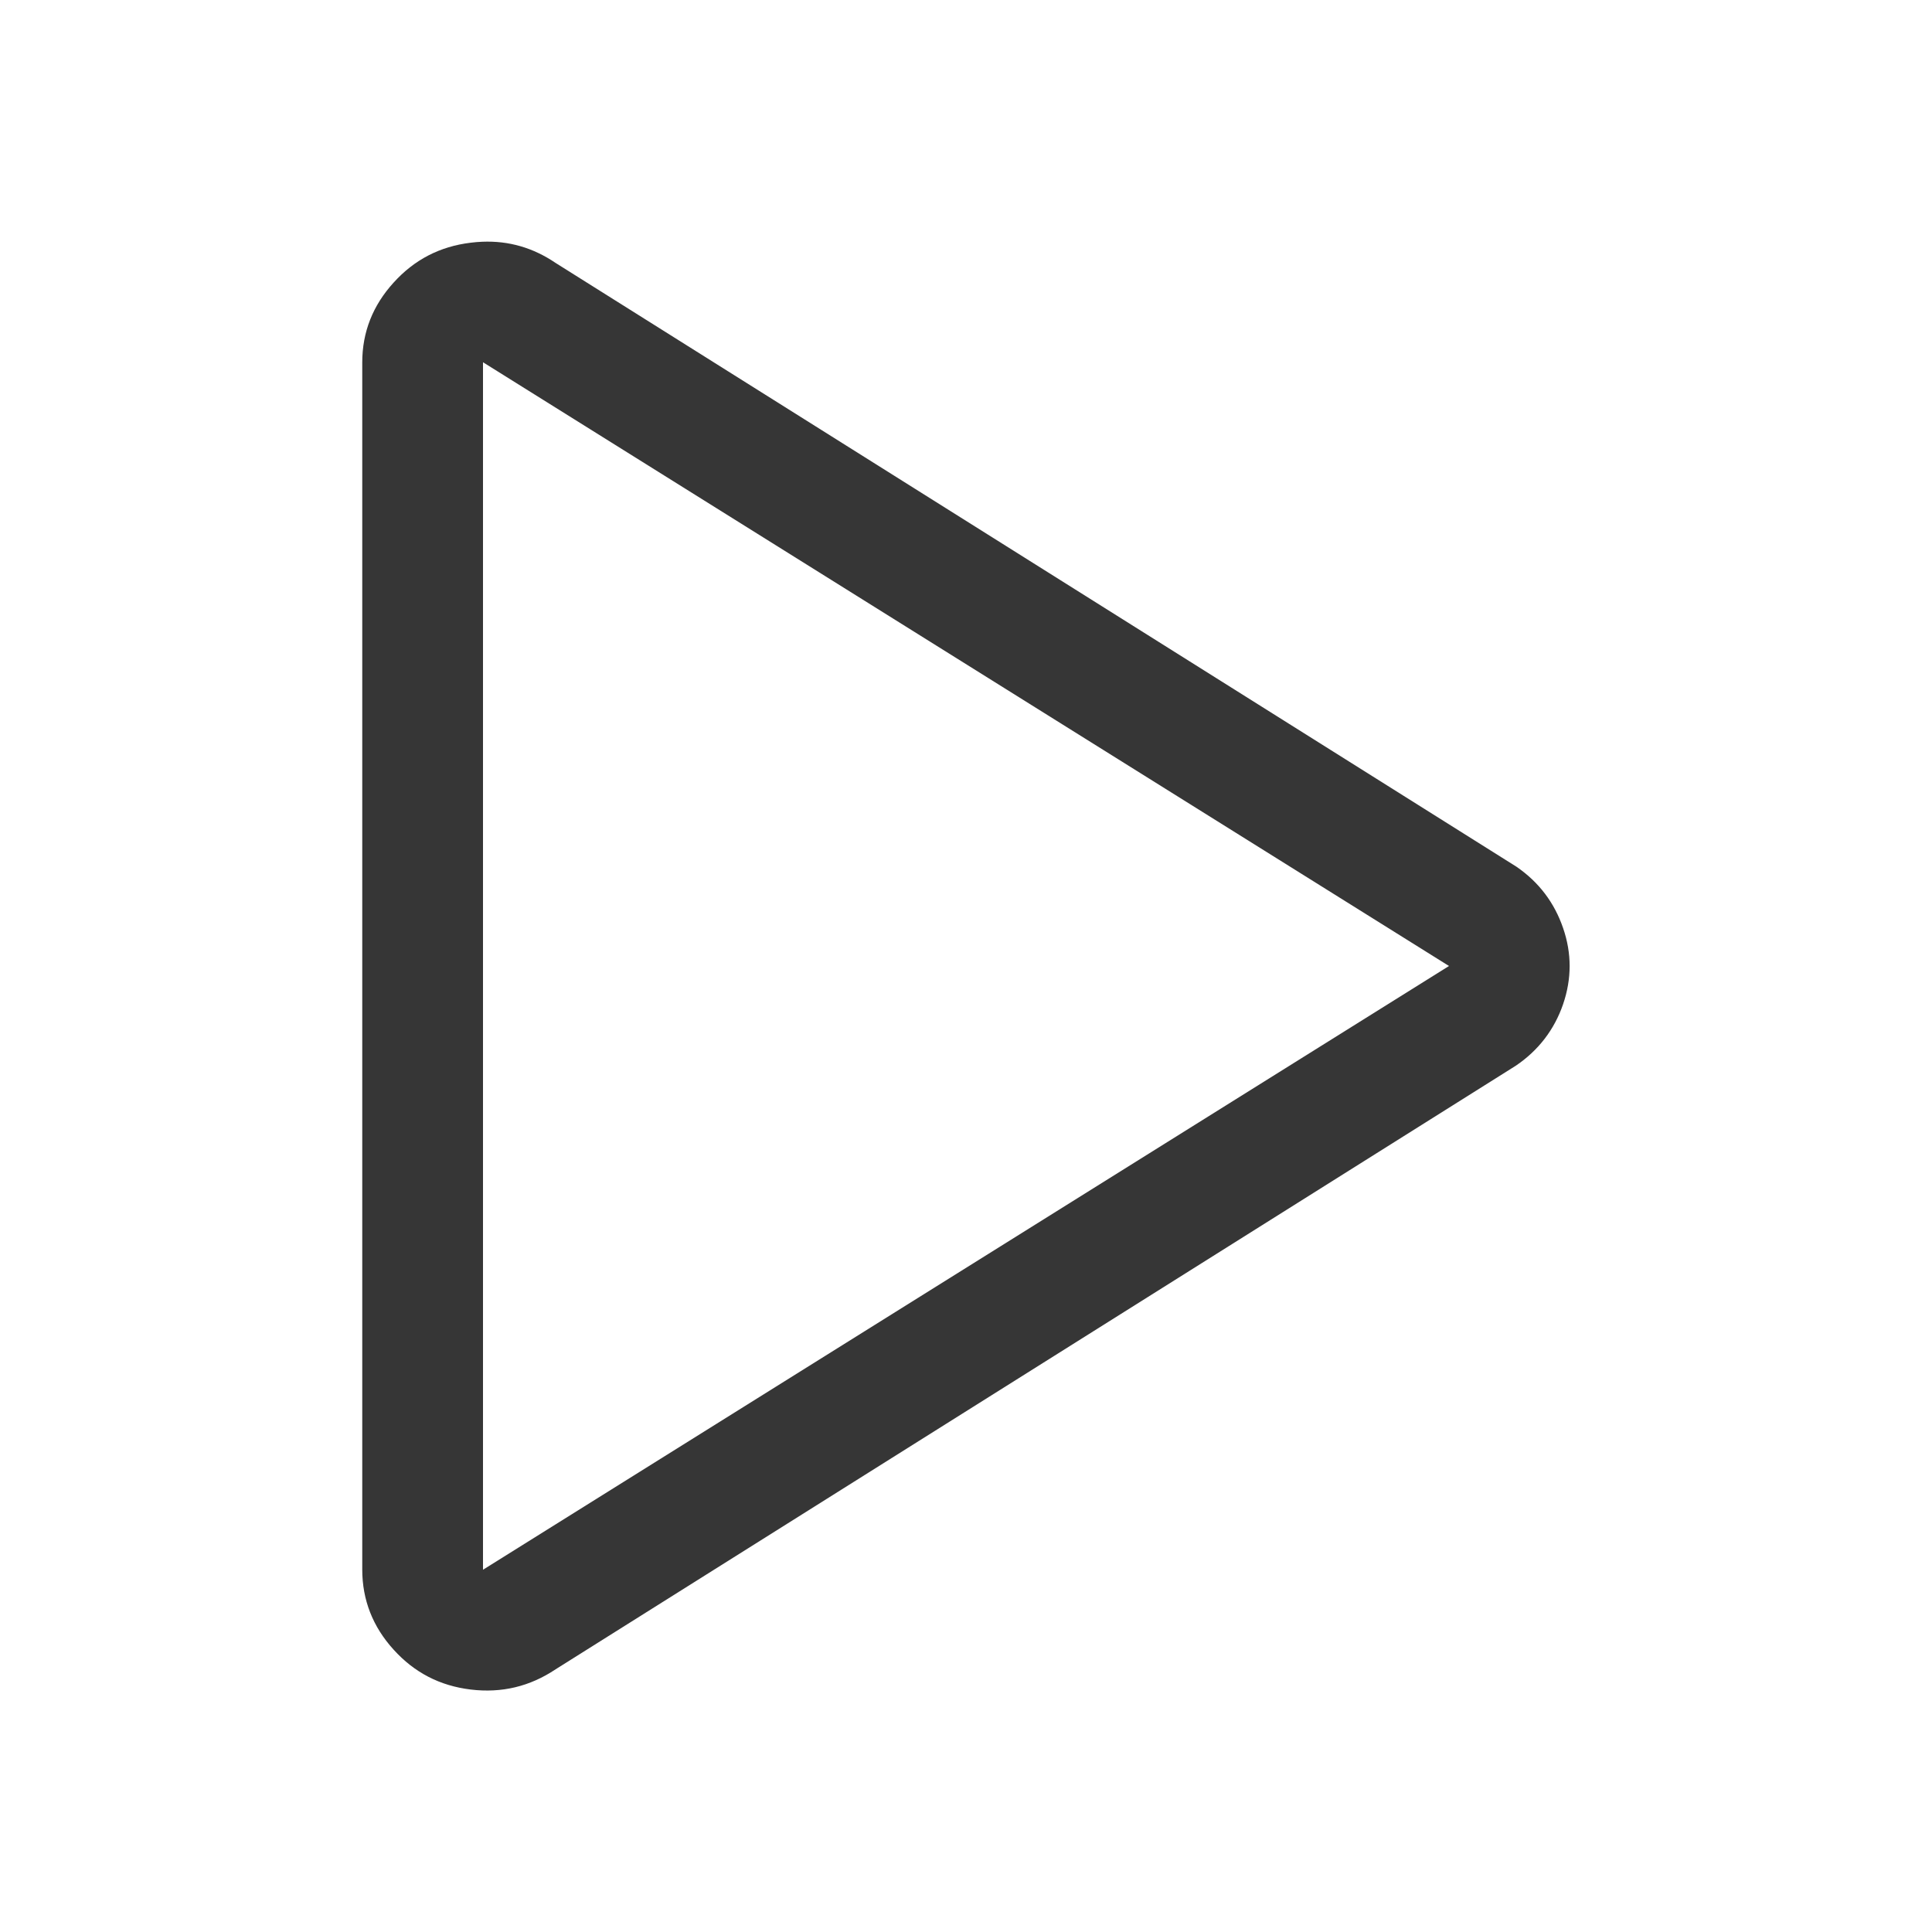 <?xml version="1.0" encoding="UTF-8" standalone="no"?>
<svg
   width="16"
   height="16"
   enable-background="new"
   version="1.1"
   id="svg4"
   sodipodi:docname="multimedia-video-player-symbolic.svg"
   inkscape:version="1.1.1 (3bf5ae0d25, 2021-09-20, custom)"
   xmlns:inkscape="http://www.inkscape.org/namespaces/inkscape"
   xmlns:sodipodi="http://sodipodi.sourceforge.net/DTD/sodipodi-0.dtd"
   xmlns="http://www.w3.org/2000/svg"
   xmlns:svg="http://www.w3.org/2000/svg">
  <defs
     id="defs8" />
  <sodipodi:namedview
     id="namedview6"
     pagecolor="#ffffff"
     bordercolor="#666666"
     borderopacity="1.0"
     inkscape:pageshadow="2"
     inkscape:pageopacity="0.0"
     inkscape:pagecheckerboard="0"
     showgrid="false"
     inkscape:zoom="31.333669"
     inkscape:cx="6.0637648"
     inkscape:cy="8.1222534"
     inkscape:window-width="1920"
     inkscape:window-height="996"
     inkscape:window-x="0"
     inkscape:window-y="0"
     inkscape:window-maximized="1"
     inkscape:current-layer="svg4" />
  <path
     id="path2"
     style="fill:#363636;fill-opacity:1;stroke-width:1.01"
     d="M 3.994 2.002 C 3.963 2.003 3.93 2.006 3.898 2.01 C 3.642 2.041 3.431 2.151 3.26 2.34 C 3.088 2.529 3 2.749 3 3.002 L 3 12.998 C 3 13.251 3.088 13.473 3.26 13.662 C 3.431 13.851 3.642 13.961 3.898 13.992 C 4.155 14.023 4.388 13.967 4.602 13.824 L 12.553 8.826 C 12.741 8.699 12.873 8.526 12.945 8.316 C 13.017 8.105 13.017 7.895 12.945 7.686 C 12.873 7.476 12.745 7.306 12.559 7.178 L 4.602 2.178 C 4.415 2.051 4.213 1.993 3.994 2.002 z M 4 3 L 12 8 L 4 13 L 4 3 z " />
</svg>
